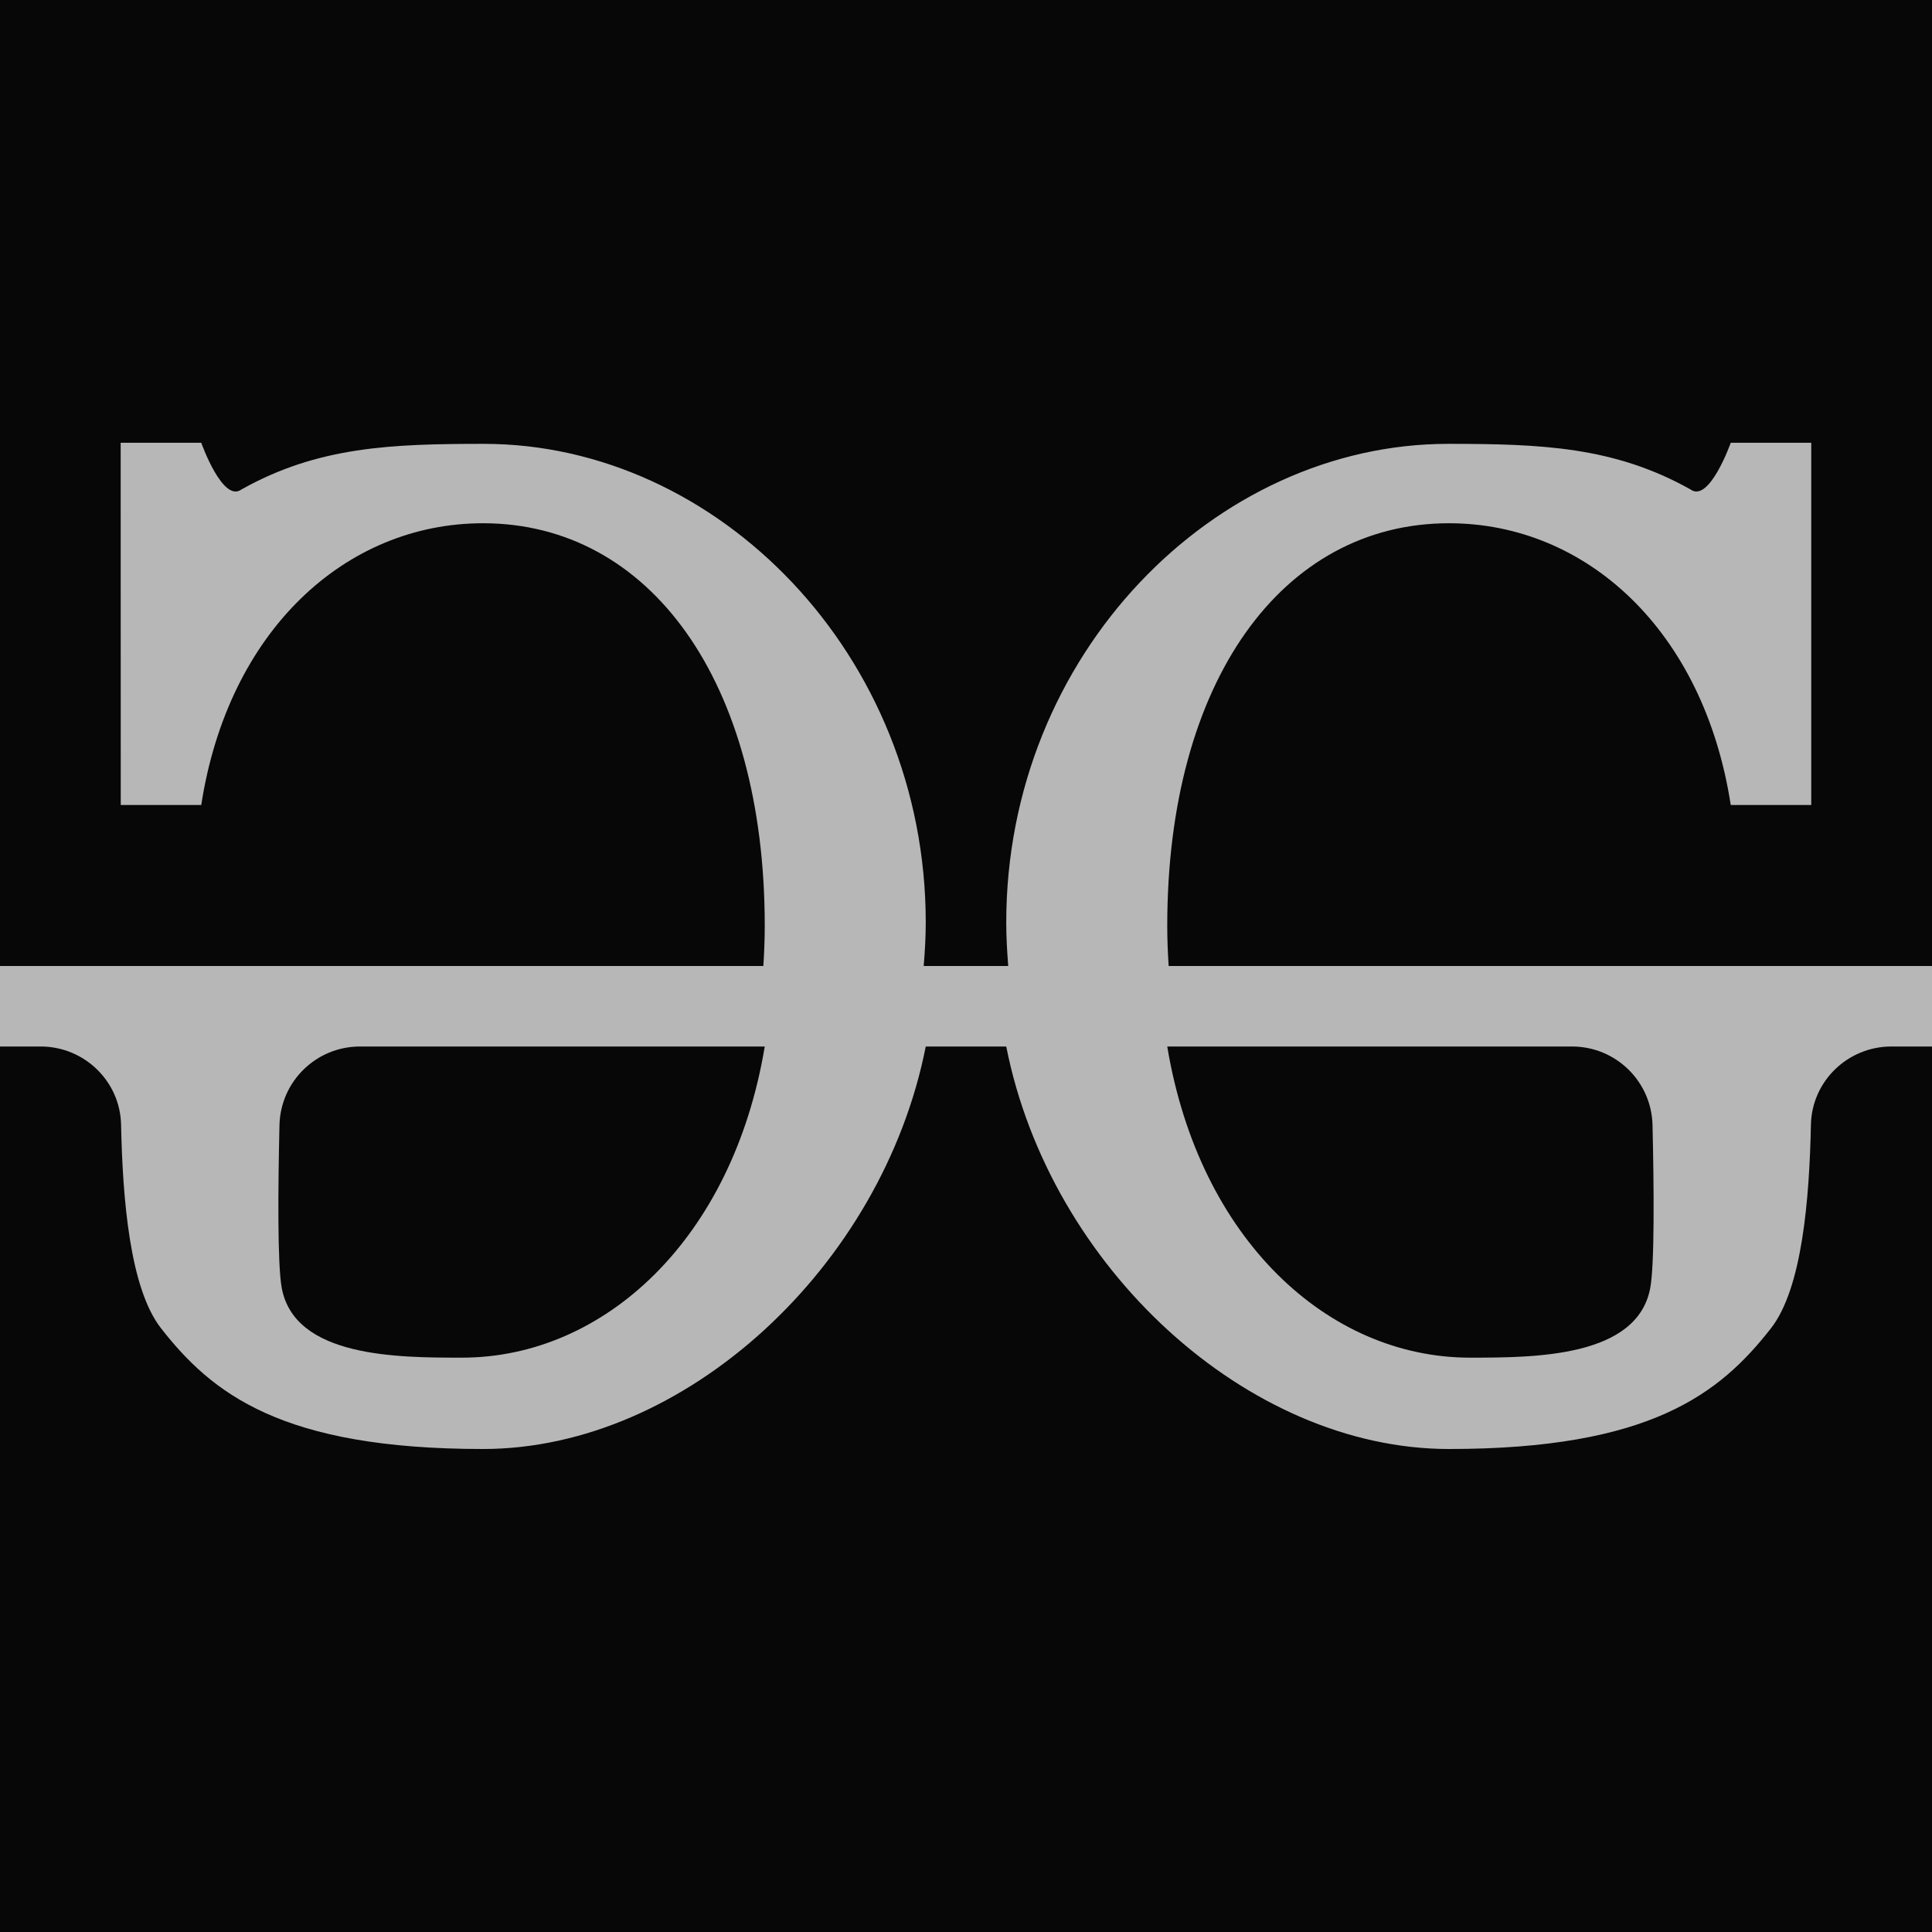 <?xml version="1.0" encoding="UTF-8"?>
<svg xmlns="http://www.w3.org/2000/svg" xmlns:xlink="http://www.w3.org/1999/xlink" viewBox="0 0 96 96" width="96px" height="96px">
<g id="surface33491827">
<rect x="0" y="0" width="96" height="96" style="fill:rgb(2.745%,2.745%,2.745%);fill-opacity:1;stroke:none;"/>
<path style=" stroke:none;fill-rule:nonzero;fill:rgb(100%,100%,100%);fill-opacity:0.71;" d="M 58.07 48 C 58.027 47.344 58 46.68 58 46 C 58 33.84 63.719 26 72 26 C 78.82 26 84.66 31.324 86 40 L 90 40 L 90 22 L 86 22 C 86 22 84.934 25.012 84 24.32 C 80.203 22.188 76.555 22.055 71.953 22.055 C 60.352 22.055 50 32.52 50 45.84 C 50 46.566 50.043 47.285 50.098 48 L 45.898 48 C 45.957 47.285 46 46.566 46 45.84 C 46 32.52 35.648 22.055 24.047 22.055 C 19.445 22.055 15.797 22.188 12 24.32 C 11.066 25.012 10 22 10 22 L 5.996 22 L 6 40 L 10 40 C 11.34 31.324 17.18 26 24 26 C 32.281 26 38 33.84 38 46 C 38 46.68 37.973 47.344 37.93 48 L 0 48 L 0 52 L 2.02 52 C 4.184 52 5.973 53.723 6.016 55.887 C 6.094 59.578 6.449 64.012 8 66 C 10.539 69.25 14 72 24 72 C 34.043 72 43.84 62.945 46 52 L 50 52 C 52.16 62.945 61.957 72 72 72 C 82 72 85.461 69.25 88 66 C 89.551 64.012 89.906 59.578 89.984 55.887 C 90.027 53.723 91.816 52 93.98 52 L 96 52 L 96 48 Z M 22.953 67.461 C 19.742 67.461 14.645 67.449 14 64 C 13.781 62.832 13.816 58.945 13.887 55.906 C 13.938 53.734 15.711 52 17.887 52 L 38 52 C 36.41 61.562 30.031 67.461 22.953 67.461 Z M 82 64 C 81.355 67.449 76.258 67.461 73.047 67.461 C 65.973 67.461 59.59 61.562 58 52 L 78.113 52 C 80.289 52 82.062 53.734 82.113 55.906 C 82.184 58.945 82.219 62.832 82 64 Z M 82 64 "/>
</g>
</svg>
